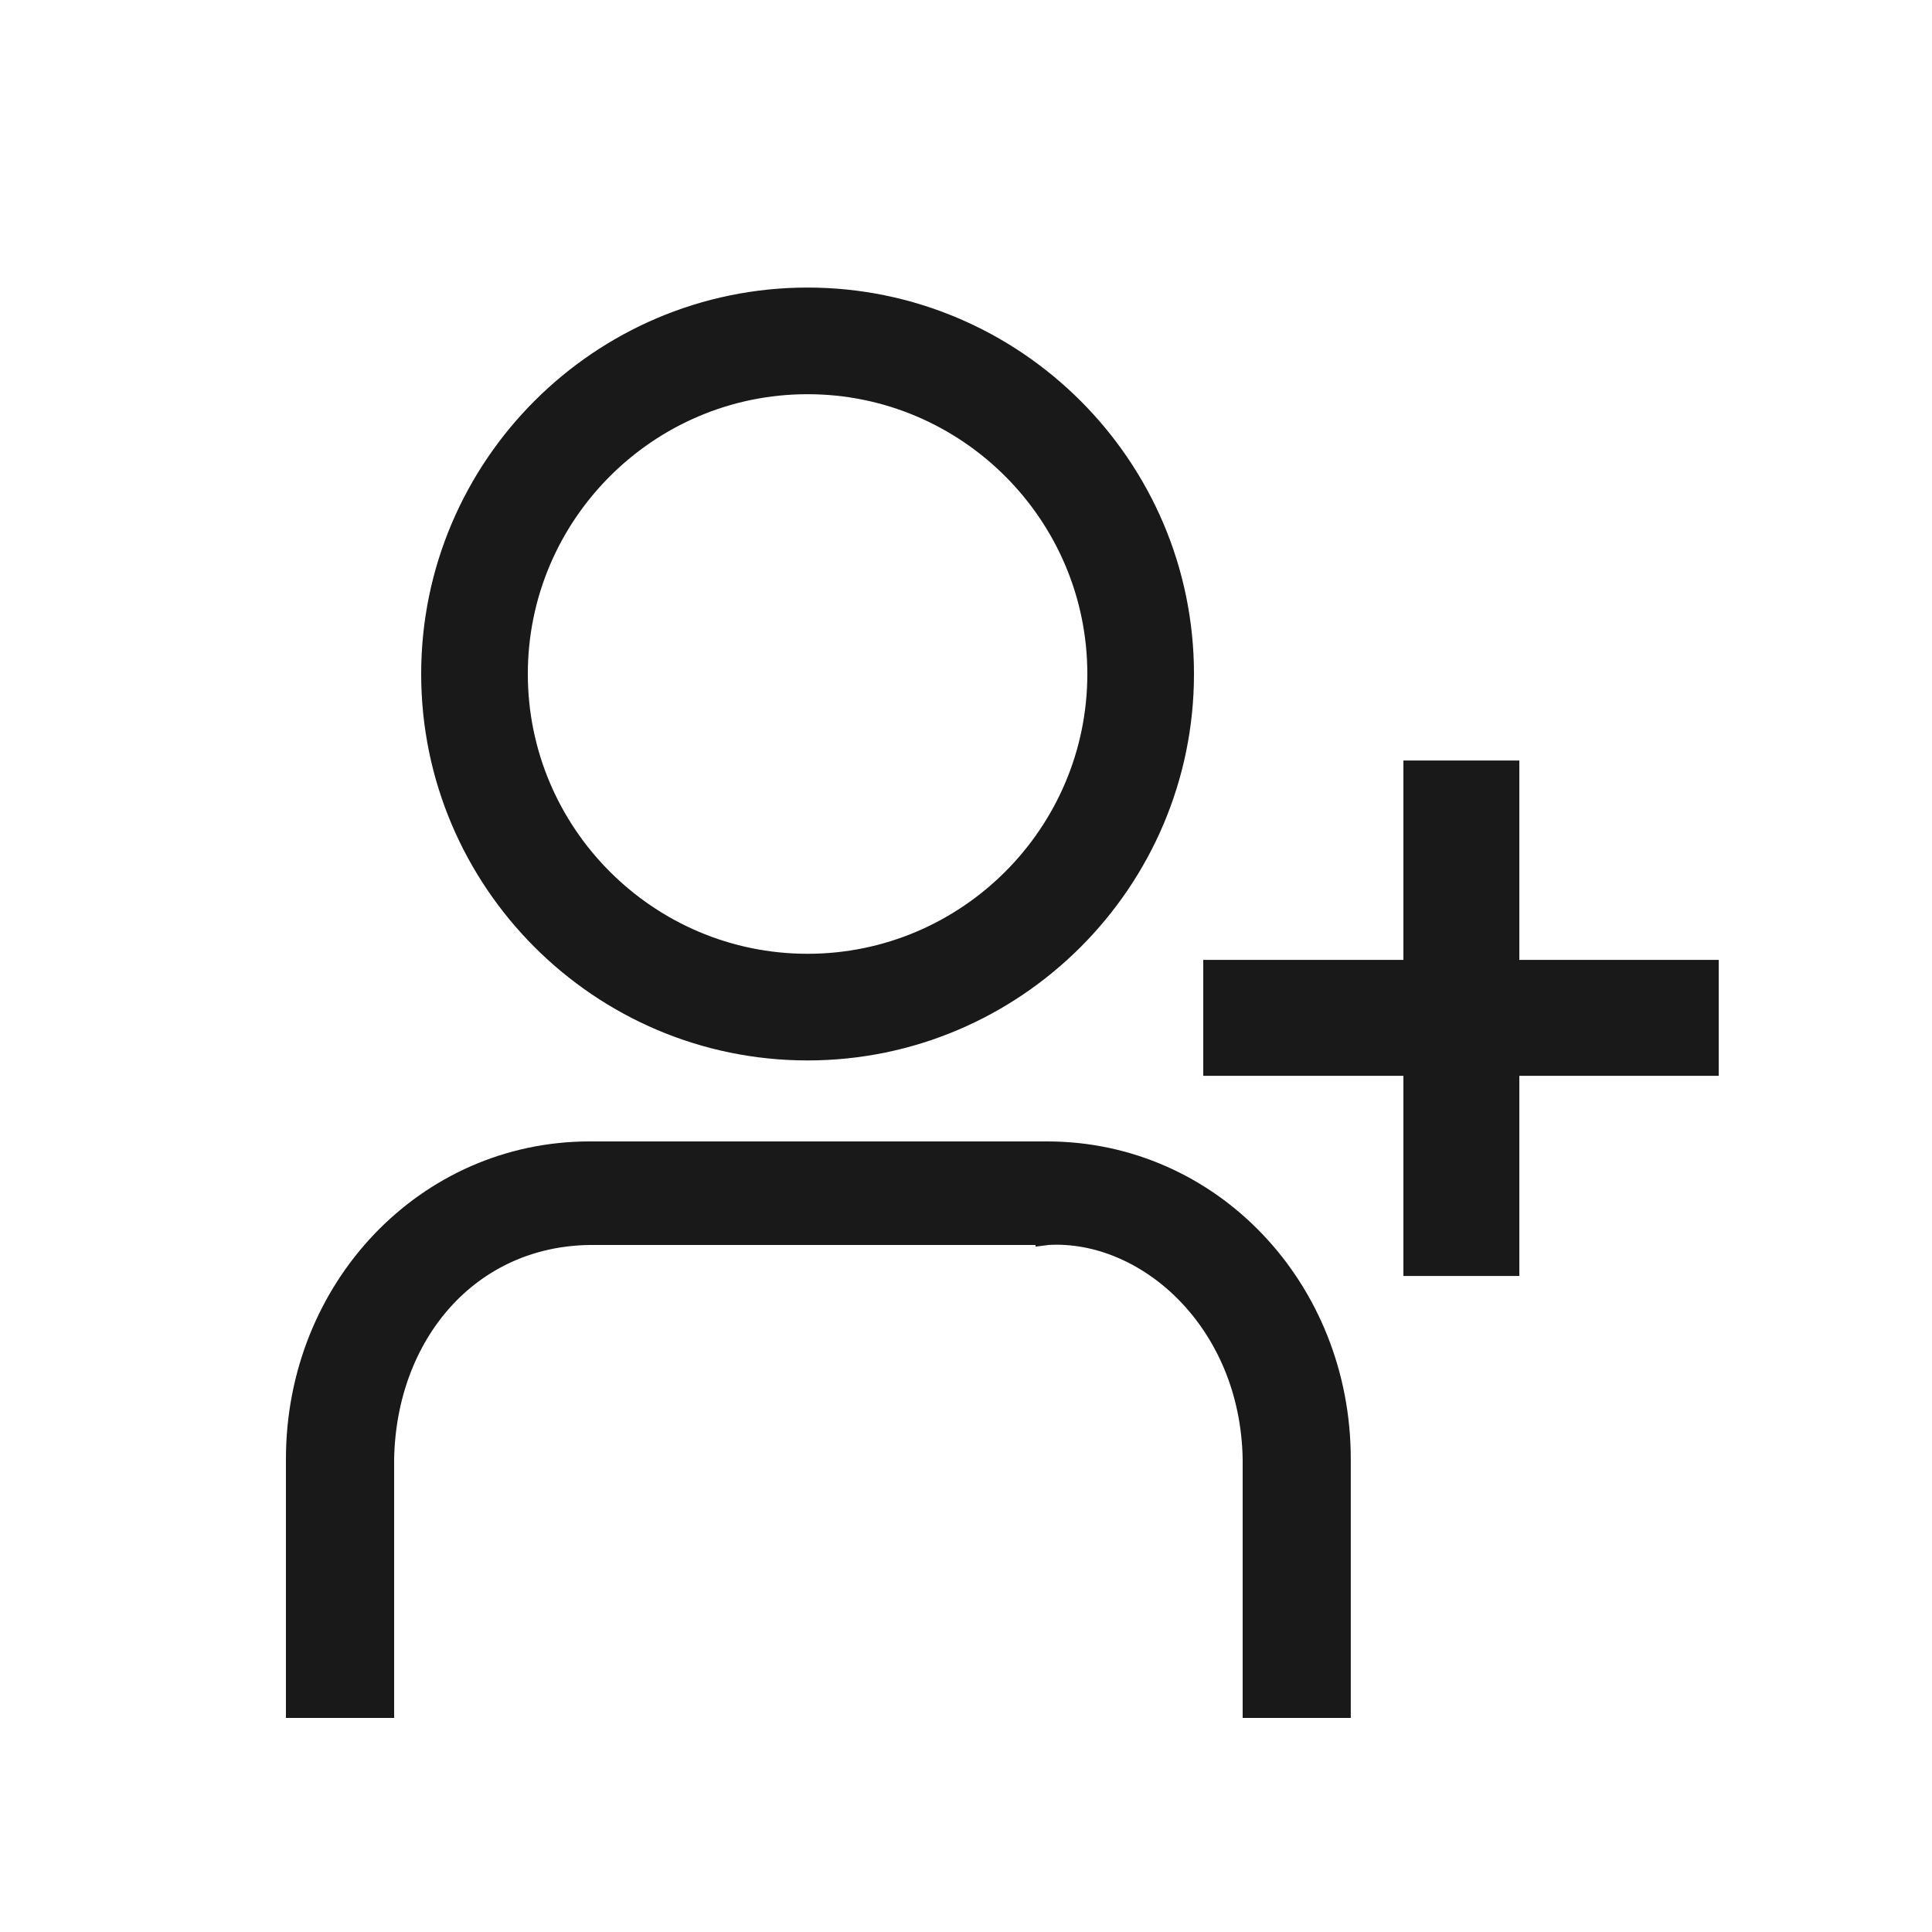 <svg width="25" height="25" viewBox="0 0 25 25" fill="none" xmlns="http://www.w3.org/2000/svg">
<path d="M10.45 13.572C13.122 13.572 15.3 11.394 15.3 8.721C15.3 6.049 13.122 3.871 10.45 3.871C7.777 3.871 5.6 6.049 5.6 8.721C5.6 11.394 7.777 13.572 10.45 13.572ZM10.45 4.951C12.527 4.951 14.22 6.644 14.22 8.721C14.22 10.799 12.527 12.492 10.45 12.492C8.372 12.492 6.68 10.799 6.68 8.721C6.68 6.644 8.372 4.951 10.45 4.951Z" fill="#191919" stroke="#191919" stroke-width="0.3"/>
<path d="M15.87 13.771H18.31V16.211V16.361H18.46H19.36H19.51V16.211V13.771H21.94H22.09V13.621V12.721V12.571H21.94H19.51V10.141V9.991H19.36H18.46H18.31V10.141V12.571H15.87H15.72V12.721V13.621V13.771H15.87Z" fill="#191919" stroke="#191919" stroke-width="0.3"/>
<path d="M3.85 21.93V22.08H4H4.8H4.95V21.93V18.882C4.979 17.257 6.058 15.98 7.63 15.96H13.55V15.961L13.558 15.96C14.839 15.886 16.2 17.083 16.23 18.881V21.93V22.08H16.38H17.18H17.329V21.93V18.88C17.329 16.684 15.659 14.92 13.55 14.92H7.63C5.52 14.92 3.85 16.684 3.85 18.88V21.93Z" fill="#191919" stroke="#191919" stroke-width="0.3"/>
</svg>
